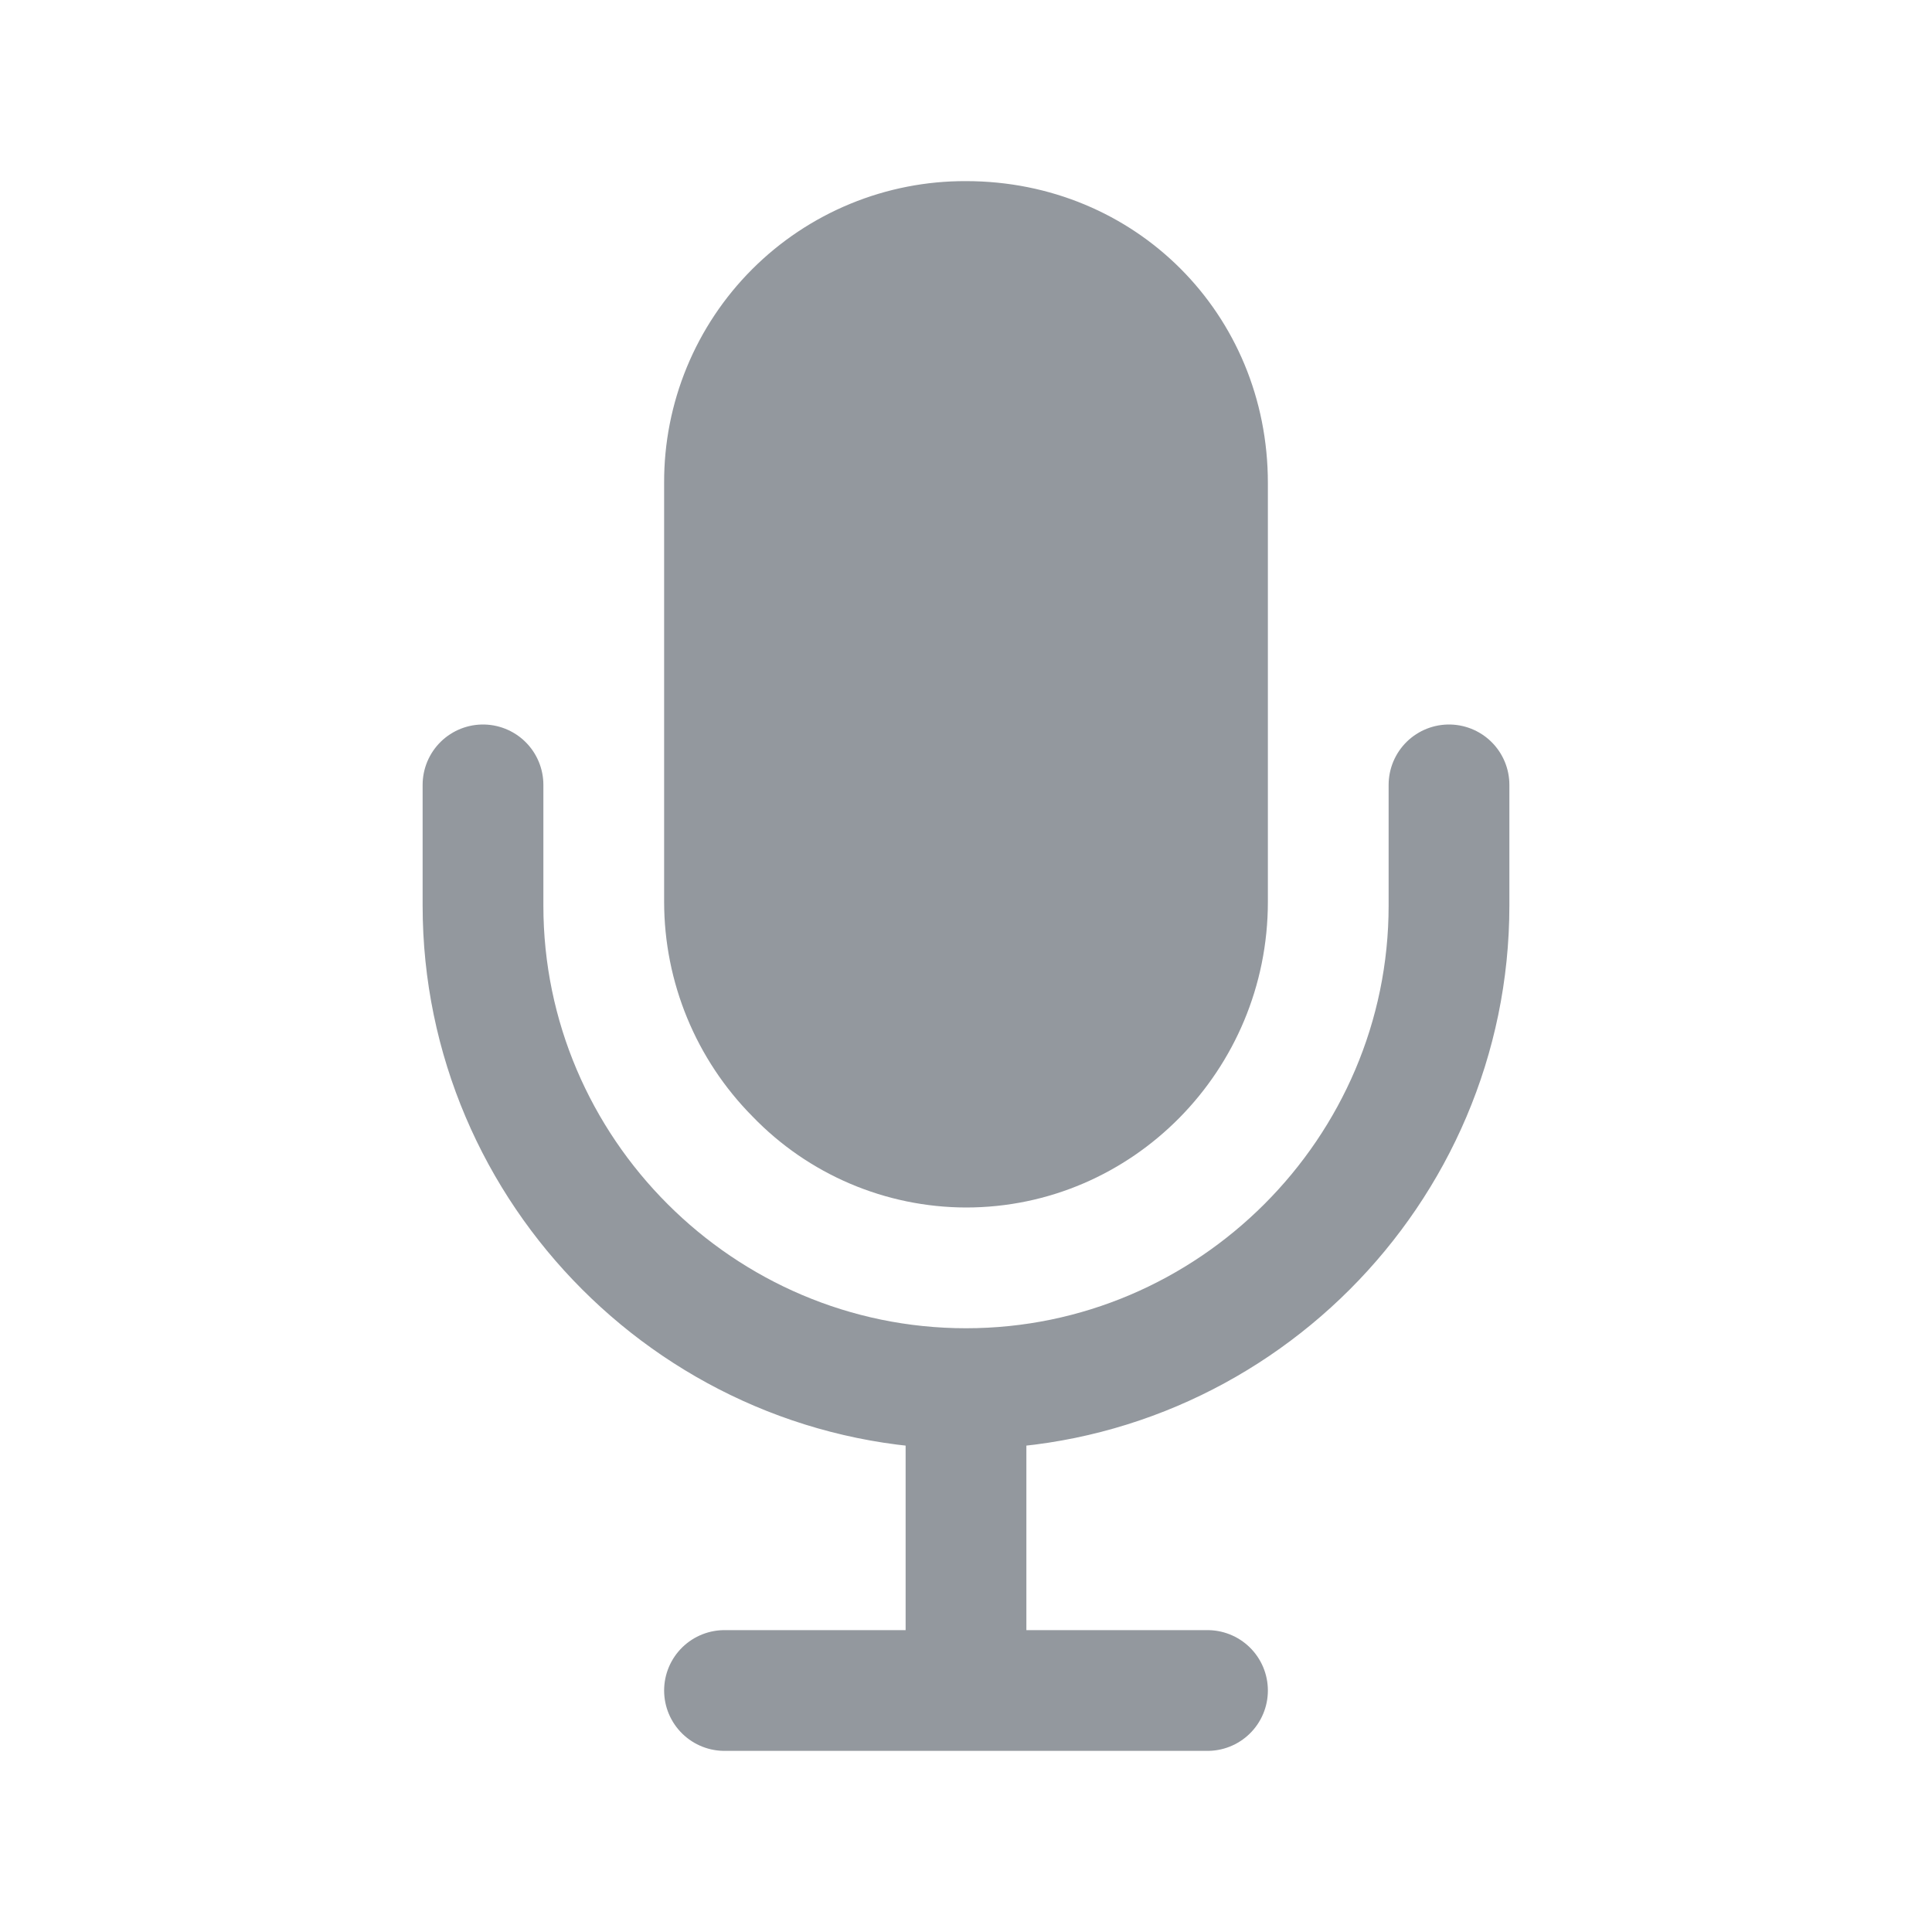 <svg width="512" height="512" viewBox="0 0 512 512" fill="none" xmlns="http://www.w3.org/2000/svg">
<path d="M192 448H320M384 208V240C384 310.4 326.4 368 256 368M256 368C185.6 368 128 310.4 128 240V208M256 368V448" stroke="#93989E" stroke-width="32" stroke-linecap="round" stroke-linejoin="round"/>
<path d="M256 320C245.44 319.975 234.993 317.829 225.279 313.689C215.565 309.549 206.781 303.5 199.45 295.9C184.442 280.764 176.014 260.316 176 239V128C175.959 117.483 178 107.061 182.006 97.337C186.012 87.612 191.903 78.777 199.34 71.34C206.777 63.903 215.612 58.012 225.337 54.006C235.061 50 245.483 47.959 256 48C300.86 48 336 83.14 336 128V239C336 283.66 300.11 320 256 320Z" fill="#93989E"/>
</svg>
